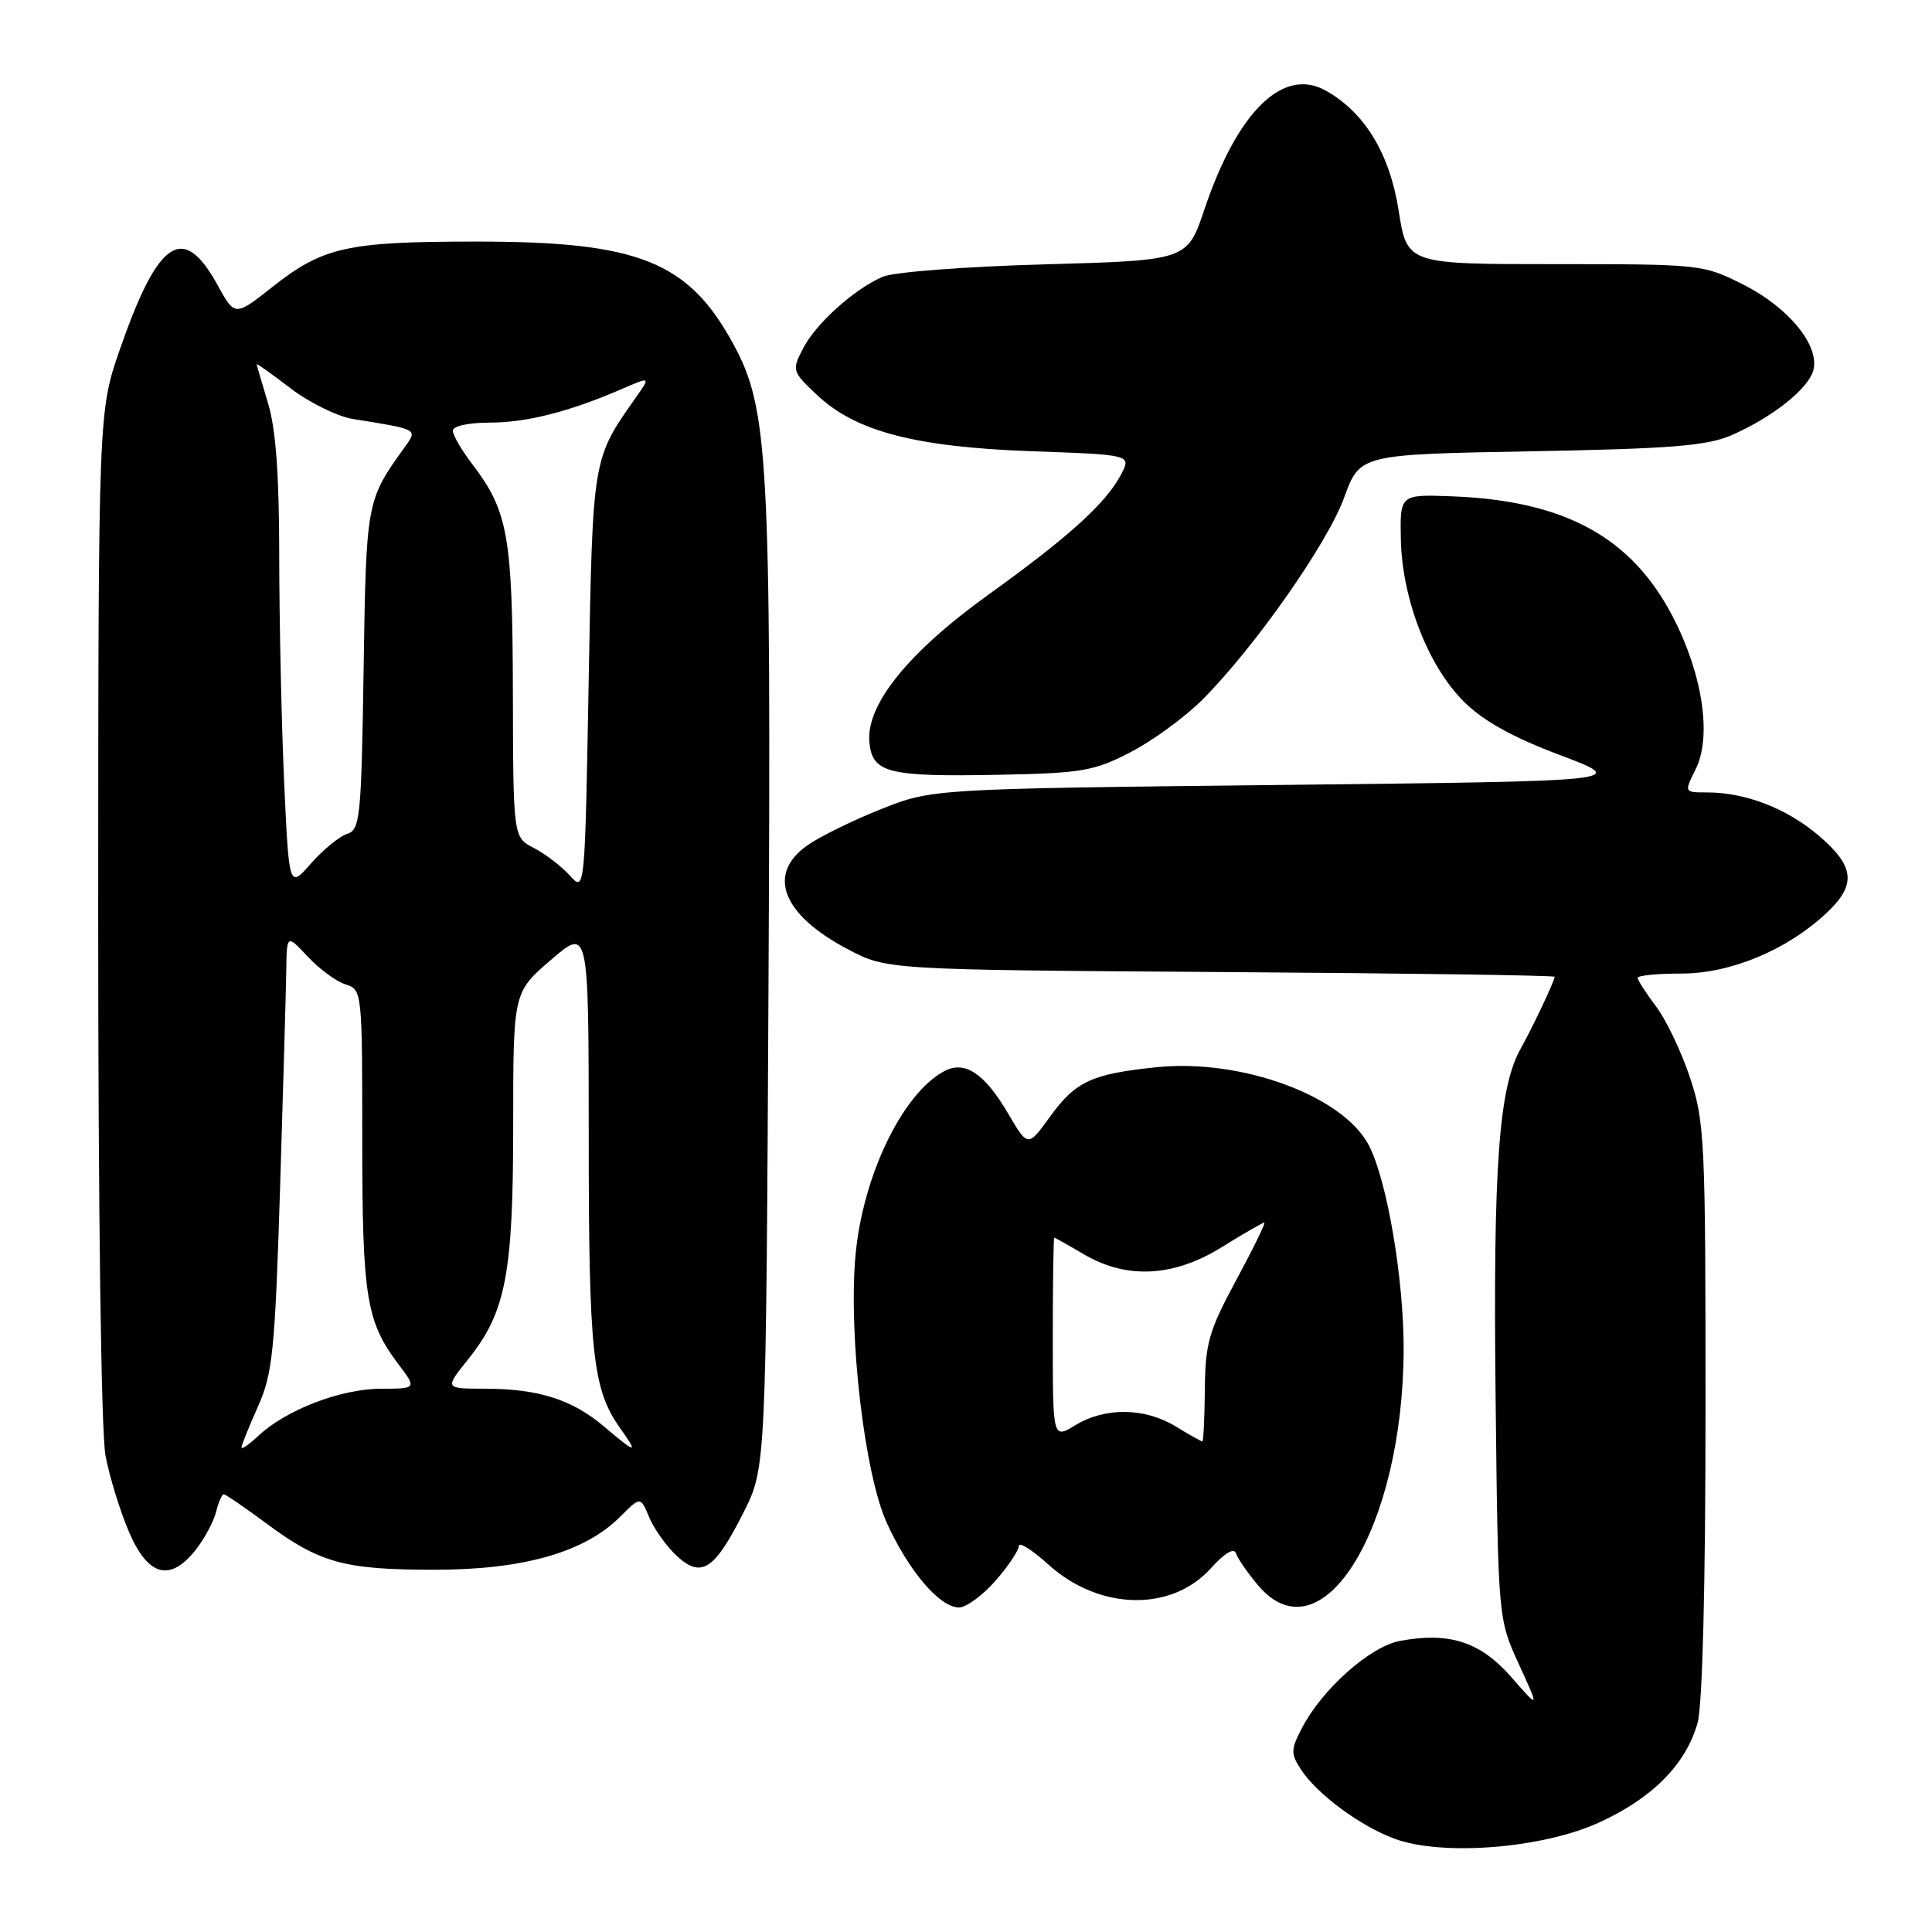 <?xml version="1.0" encoding="UTF-8" standalone="no"?>
<!DOCTYPE svg PUBLIC "-//W3C//DTD SVG 1.1//EN" "http://www.w3.org/Graphics/SVG/1.1/DTD/svg11.dtd" >
<svg xmlns="http://www.w3.org/2000/svg" xmlns:xlink="http://www.w3.org/1999/xlink" version="1.1" viewBox="0 0 256 256">
 <g >
 <path fill="currentColor"
d=" M 211.78 241.54 C 218.91 238.32 223.41 233.78 224.94 228.28 C 225.59 225.95 225.99 210.00 225.99 186.72 C 226.00 151.07 225.88 148.59 223.91 142.72 C 222.77 139.30 220.74 135.07 219.41 133.32 C 218.09 131.57 217.00 129.88 217.00 129.57 C 217.00 129.26 219.61 129.00 222.80 129.00 C 229.31 129.00 236.75 125.90 241.98 121.02 C 246.02 117.25 245.79 114.83 241.01 110.74 C 236.79 107.13 231.30 105.00 226.21 105.00 C 223.15 105.00 223.15 105.00 224.68 101.93 C 226.85 97.59 225.62 89.37 221.66 81.73 C 216.21 71.20 207.35 66.35 192.50 65.77 C 185.50 65.50 185.50 65.50 185.62 71.50 C 185.79 79.36 189.22 88.22 193.93 92.93 C 196.51 95.51 200.36 97.66 206.73 100.06 C 215.84 103.50 215.84 103.50 169.67 104.01 C 123.50 104.52 123.50 104.52 116.68 107.24 C 112.93 108.74 108.54 110.90 106.93 112.05 C 101.57 115.86 103.67 121.21 112.32 125.77 C 117.50 128.50 117.50 128.50 161.75 128.80 C 186.09 128.96 206.00 129.24 206.00 129.43 C 206.00 129.95 203.02 136.25 201.50 138.95 C 198.60 144.09 197.84 154.57 198.17 184.68 C 198.50 214.50 198.50 214.50 201.25 220.50 C 204.00 226.50 204.00 226.50 200.25 222.22 C 196.15 217.54 192.05 216.21 185.50 217.43 C 181.52 218.18 175.17 223.83 172.49 229.02 C 171.02 231.85 171.02 232.38 172.41 234.51 C 174.53 237.73 180.22 241.95 184.75 243.63 C 191.04 245.97 204.22 244.95 211.78 241.54 Z  M 131.90 209.47 C 133.60 207.52 135.00 205.44 135.00 204.85 C 135.00 204.25 136.77 205.37 138.94 207.33 C 145.66 213.39 155.21 213.61 160.43 207.82 C 162.26 205.79 163.51 205.04 163.77 205.82 C 164.00 206.51 165.31 208.41 166.68 210.04 C 175.12 220.06 185.95 202.49 185.99 178.71 C 186.00 169.39 183.79 156.42 181.39 151.78 C 178.00 145.22 164.53 140.26 153.27 141.41 C 144.65 142.30 142.53 143.28 139.13 147.97 C 136.20 152.02 136.20 152.02 133.57 147.53 C 130.45 142.21 127.83 140.48 125.11 141.94 C 119.55 144.92 114.29 155.88 113.35 166.43 C 112.41 177.04 114.57 195.39 117.52 201.83 C 120.44 208.22 124.53 213.00 127.08 213.00 C 128.02 213.00 130.19 211.41 131.90 209.47 Z  M 25.95 205.34 C 27.10 203.87 28.31 201.62 28.63 200.34 C 28.95 199.05 29.41 198.00 29.65 198.00 C 29.89 198.00 32.43 199.74 35.29 201.86 C 42.37 207.11 45.60 208.00 57.61 208.00 C 69.35 208.00 77.48 205.68 82.17 200.98 C 84.87 198.28 84.87 198.28 86.02 201.04 C 86.65 202.56 88.27 204.84 89.63 206.12 C 92.90 209.19 94.66 208.07 98.50 200.45 C 101.50 194.50 101.50 194.50 101.83 130.50 C 102.19 60.95 101.82 54.16 97.22 45.68 C 91.23 34.63 84.66 32.00 63.07 32.01 C 46.00 32.01 42.79 32.73 36.11 38.01 C 31.12 41.95 31.12 41.95 28.80 37.72 C 24.27 29.50 20.97 31.68 15.90 46.25 C 13.03 54.50 13.03 54.50 13.01 121.11 C 13.01 160.29 13.40 189.85 13.98 192.87 C 14.51 195.70 15.92 200.26 17.10 203.01 C 19.63 208.89 22.55 209.66 25.95 205.34 Z  M 149.84 99.65 C 152.77 98.13 157.05 94.99 159.35 92.69 C 166.28 85.72 175.88 72.04 178.10 65.95 C 180.19 60.21 180.19 60.21 202.85 59.80 C 221.45 59.46 226.20 59.08 229.45 57.66 C 234.86 55.30 239.64 51.50 240.28 49.05 C 241.13 45.80 237.03 40.77 231.07 37.75 C 225.70 35.03 225.44 35.00 206.04 35.00 C 186.44 35.00 186.44 35.00 185.33 27.91 C 184.14 20.35 180.87 14.96 175.72 12.03 C 170.05 8.81 163.98 14.72 159.59 27.75 C 157.32 34.50 157.32 34.50 138.41 35.03 C 127.85 35.32 118.37 36.05 116.94 36.68 C 113.11 38.37 108.12 42.86 106.40 46.19 C 104.91 49.07 104.96 49.23 108.25 52.33 C 113.38 57.17 121.25 59.23 136.71 59.79 C 149.92 60.26 149.92 60.26 148.54 62.88 C 146.56 66.66 141.65 71.12 131.01 78.77 C 120.32 86.45 114.71 93.42 115.20 98.39 C 115.60 102.44 117.70 102.95 132.50 102.66 C 143.41 102.44 144.98 102.17 149.84 99.65 Z  M 139.50 177.34 C 139.50 170.00 139.59 164.00 139.69 164.00 C 139.80 164.00 141.55 164.98 143.58 166.18 C 149.28 169.54 155.50 169.23 161.90 165.25 C 164.78 163.46 167.31 162.00 167.53 162.00 C 167.74 162.00 166.07 165.42 163.81 169.61 C 160.18 176.35 159.70 178.00 159.65 184.11 C 159.61 187.90 159.46 191.00 159.32 191.00 C 159.17 191.00 157.57 190.10 155.77 189.00 C 151.69 186.51 146.42 186.45 142.50 188.84 C 139.50 190.67 139.50 190.67 139.50 177.34 Z  M 32.00 191.80 C 32.00 191.50 32.98 189.06 34.18 186.38 C 36.13 182.01 36.43 179.01 37.11 157.50 C 37.52 144.30 37.89 131.31 37.93 128.64 C 38.00 123.79 38.00 123.79 40.77 126.75 C 42.29 128.38 44.54 130.04 45.77 130.43 C 47.98 131.13 48.00 131.33 48.00 150.92 C 48.00 171.85 48.52 175.10 52.78 180.75 C 55.24 184.00 55.24 184.00 50.37 184.02 C 45.10 184.05 37.88 186.83 34.25 190.24 C 33.01 191.40 32.00 192.10 32.00 191.80 Z  M 80.00 188.99 C 75.79 185.43 71.30 184.01 64.20 184.01 C 58.91 184.00 58.91 184.00 62.01 180.14 C 67.03 173.89 68.00 168.86 68.00 149.09 C 68.00 131.50 68.00 131.50 73.00 127.19 C 78.00 122.89 78.00 122.89 78.01 150.69 C 78.01 179.37 78.52 184.10 82.18 189.25 C 84.63 192.70 84.35 192.67 80.00 188.99 Z  M 37.65 103.61 C 37.30 95.85 37.01 82.48 37.00 73.91 C 37.00 62.97 36.56 56.85 35.51 53.41 C 34.69 50.71 34.02 48.39 34.01 48.26 C 34.00 48.12 36.04 49.57 38.52 51.47 C 41.01 53.36 44.72 55.19 46.77 55.52 C 55.50 56.92 55.36 56.84 53.60 59.29 C 48.54 66.32 48.52 66.46 48.18 88.71 C 47.88 108.38 47.72 109.95 45.99 110.50 C 44.96 110.83 42.81 112.59 41.21 114.41 C 38.30 117.73 38.30 117.73 37.65 103.61 Z  M 75.50 116.01 C 74.40 114.79 72.27 113.15 70.75 112.37 C 68.00 110.95 68.00 110.95 67.96 91.72 C 67.91 71.06 67.32 67.73 62.62 61.56 C 61.18 59.68 60.00 57.65 60.00 57.07 C 60.00 56.46 62.08 56.00 64.84 56.00 C 69.77 56.00 75.43 54.56 82.36 51.56 C 86.22 49.88 86.22 49.88 84.24 52.69 C 78.47 60.90 78.54 60.51 78.00 90.36 C 77.50 118.22 77.50 118.22 75.50 116.01 Z "/>
</g>
</svg>